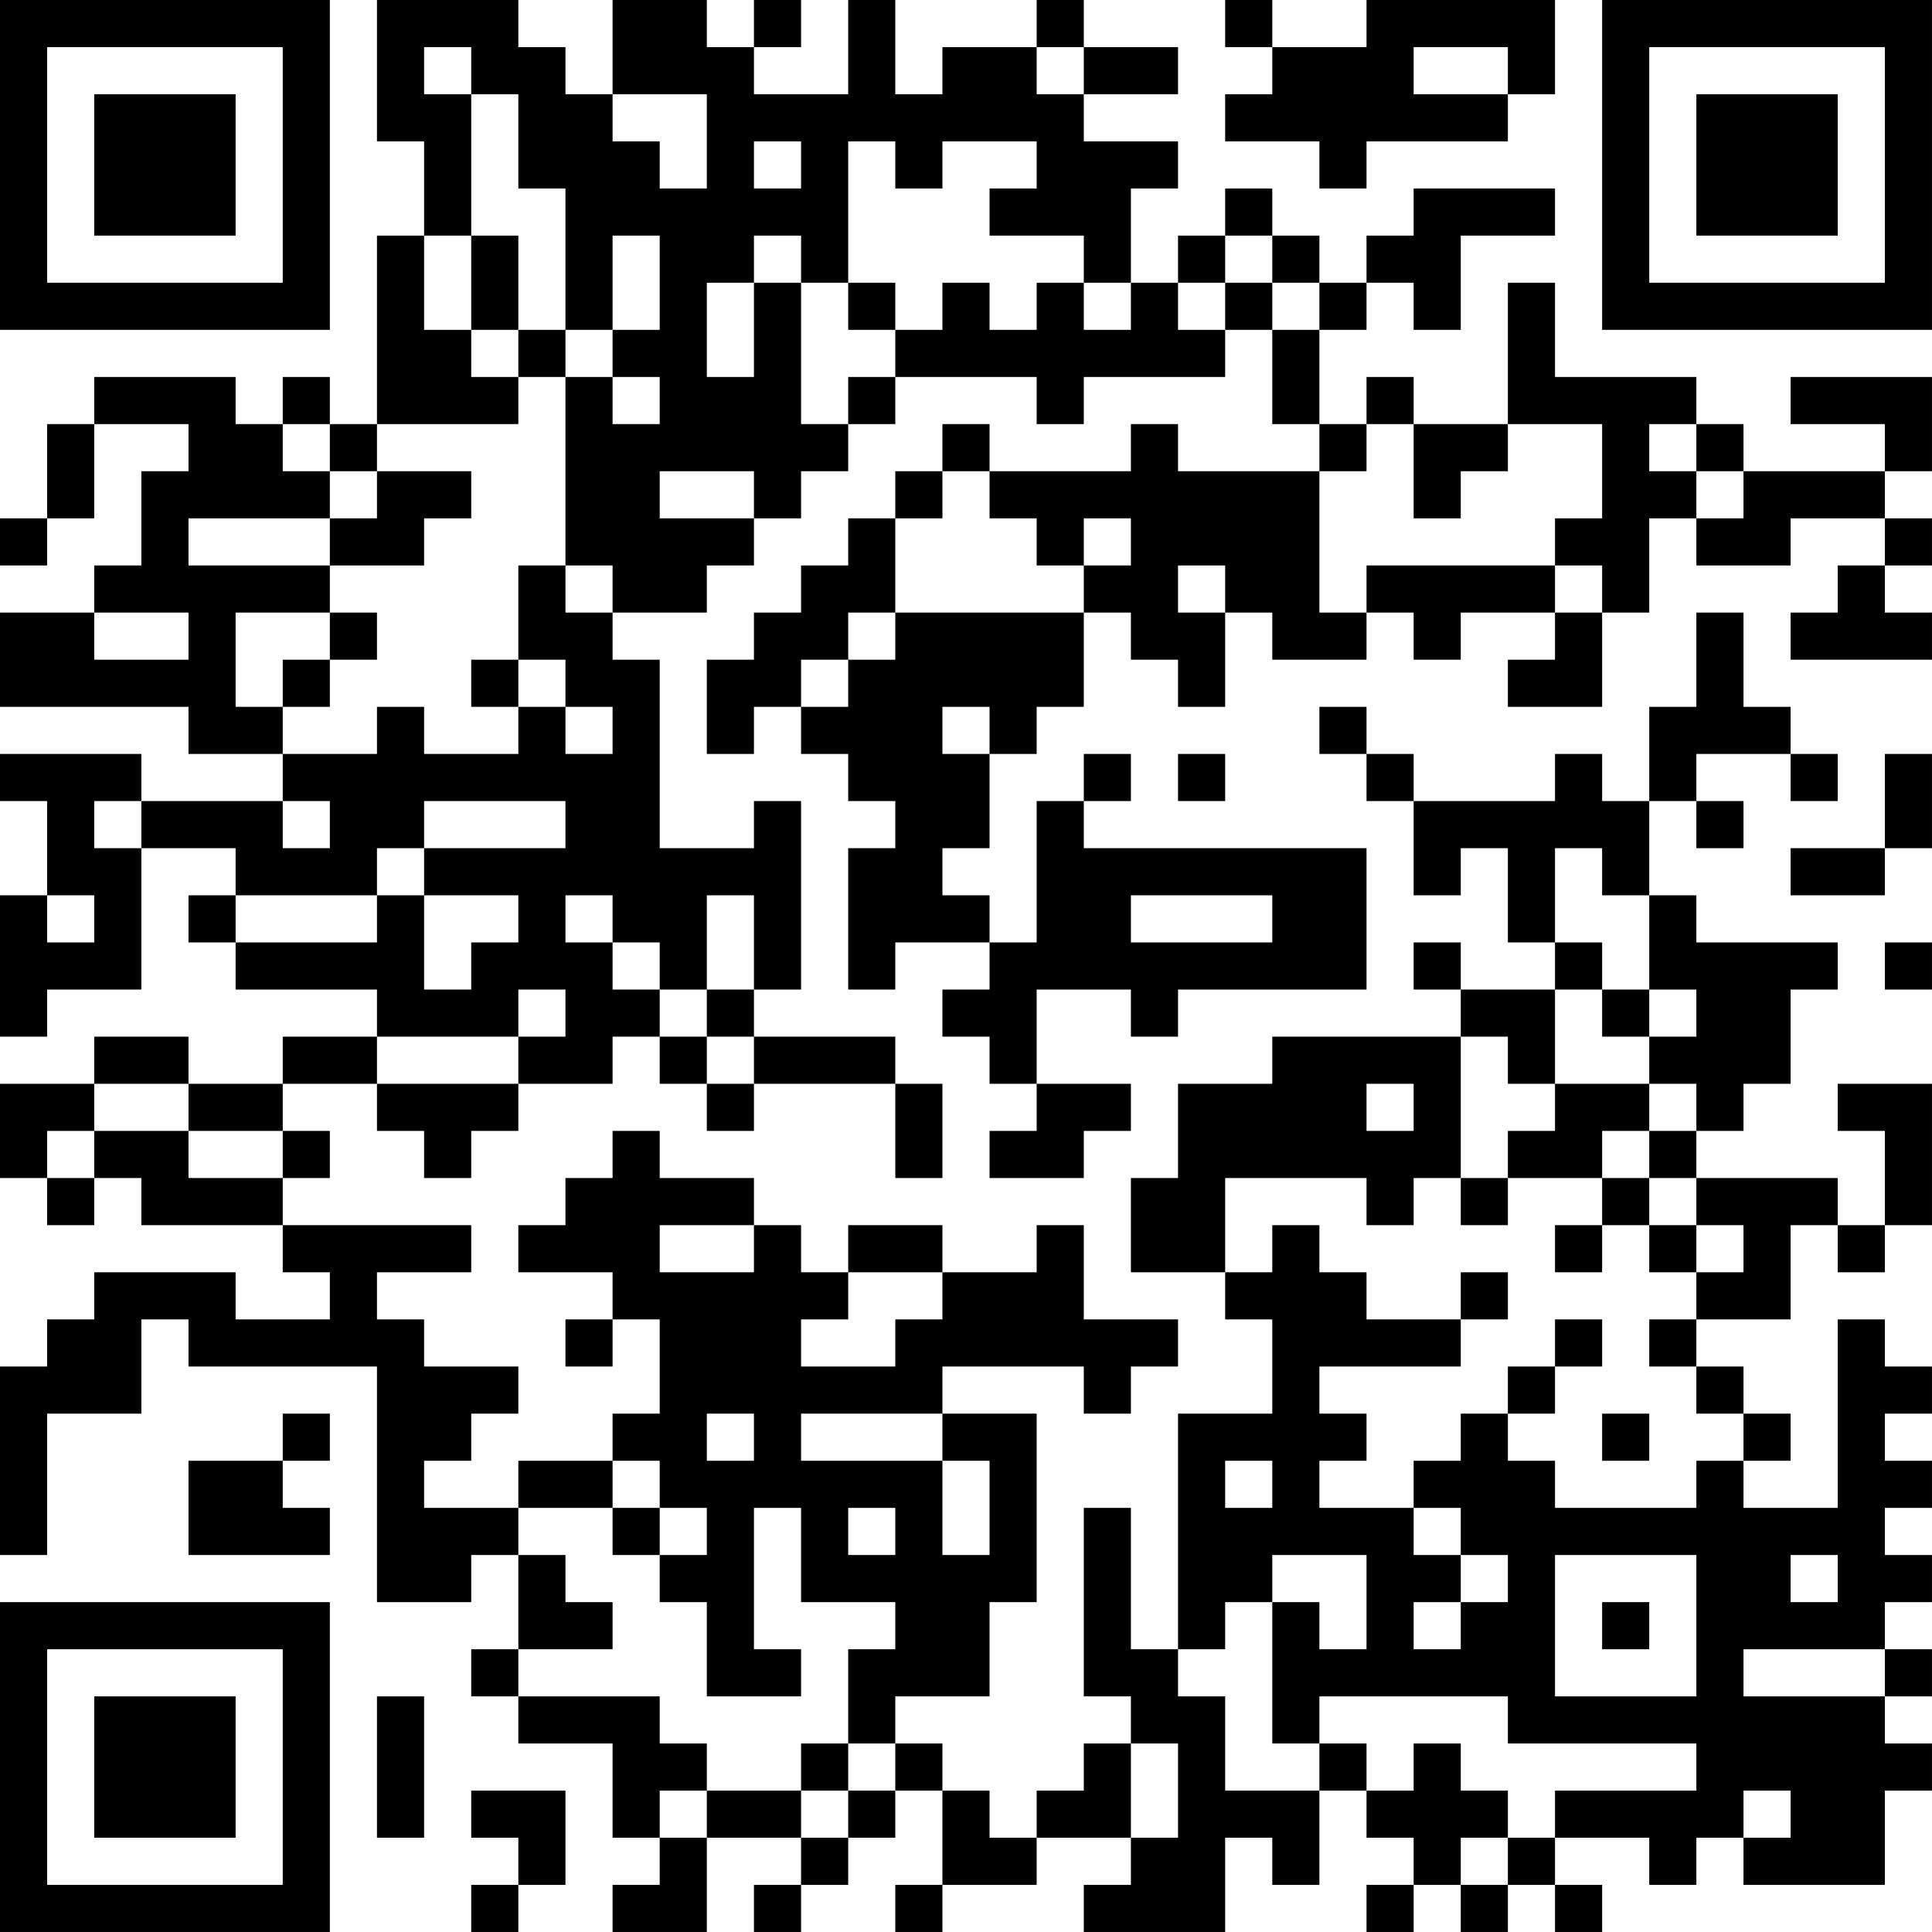 <?xml version="1.0" encoding="UTF-8"?>
<svg xmlns="http://www.w3.org/2000/svg" version="1.1" width="200" height="200" viewBox="0 0 200 200"><rect x="0" y="0" width="200" height="200" fill="#ffffff"/><g transform="scale(4.878)"><g transform="translate(0,0)"><path fill-rule="evenodd" d="M8 0L8 3L9 3L9 5L8 5L8 9L7 9L7 8L6 8L6 9L5 9L5 8L2 8L2 9L1 9L1 11L0 11L0 12L1 12L1 11L2 11L2 9L4 9L4 10L3 10L3 12L2 12L2 13L0 13L0 15L4 15L4 16L6 16L6 17L3 17L3 16L0 16L0 17L1 17L1 19L0 19L0 22L1 22L1 21L3 21L3 18L5 18L5 19L4 19L4 20L5 20L5 21L8 21L8 22L6 22L6 23L4 23L4 22L2 22L2 23L0 23L0 25L1 25L1 26L2 26L2 25L3 25L3 26L6 26L6 27L7 27L7 28L5 28L5 27L2 27L2 28L1 28L1 29L0 29L0 33L1 33L1 30L3 30L3 28L4 28L4 29L8 29L8 34L10 34L10 33L11 33L11 35L10 35L10 36L11 36L11 37L13 37L13 39L14 39L14 40L13 40L13 41L15 41L15 39L17 39L17 40L16 40L16 41L17 41L17 40L18 40L18 39L19 39L19 38L20 38L20 40L19 40L19 41L20 41L20 40L22 40L22 39L24 39L24 40L23 40L23 41L26 41L26 39L27 39L27 40L28 40L28 38L29 38L29 39L30 39L30 40L29 40L29 41L30 41L30 40L31 40L31 41L32 41L32 40L33 40L33 41L34 41L34 40L33 40L33 39L35 39L35 40L36 40L36 39L37 39L37 40L40 40L40 38L41 38L41 37L40 37L40 36L41 36L41 35L40 35L40 34L41 34L41 33L40 33L40 32L41 32L41 31L40 31L40 30L41 30L41 29L40 29L40 28L39 28L39 32L37 32L37 31L38 31L38 30L37 30L37 29L36 29L36 28L38 28L38 26L39 26L39 27L40 27L40 26L41 26L41 23L39 23L39 24L40 24L40 26L39 26L39 25L36 25L36 24L37 24L37 23L38 23L38 21L39 21L39 20L36 20L36 19L35 19L35 17L36 17L36 18L37 18L37 17L36 17L36 16L38 16L38 17L39 17L39 16L38 16L38 15L37 15L37 13L36 13L36 15L35 15L35 17L34 17L34 16L33 16L33 17L30 17L30 16L29 16L29 15L28 15L28 16L29 16L29 17L30 17L30 19L31 19L31 18L32 18L32 20L33 20L33 21L31 21L31 20L30 20L30 21L31 21L31 22L27 22L27 23L25 23L25 25L24 25L24 27L26 27L26 28L27 28L27 30L25 30L25 35L24 35L24 32L23 32L23 36L24 36L24 37L23 37L23 38L22 38L22 39L21 39L21 38L20 38L20 37L19 37L19 36L21 36L21 34L22 34L22 30L20 30L20 29L23 29L23 30L24 30L24 29L25 29L25 28L23 28L23 26L22 26L22 27L20 27L20 26L18 26L18 27L17 27L17 26L16 26L16 25L14 25L14 24L13 24L13 25L12 25L12 26L11 26L11 27L13 27L13 28L12 28L12 29L13 29L13 28L14 28L14 30L13 30L13 31L11 31L11 32L9 32L9 31L10 31L10 30L11 30L11 29L9 29L9 28L8 28L8 27L10 27L10 26L6 26L6 25L7 25L7 24L6 24L6 23L8 23L8 24L9 24L9 25L10 25L10 24L11 24L11 23L13 23L13 22L14 22L14 23L15 23L15 24L16 24L16 23L19 23L19 25L20 25L20 23L19 23L19 22L16 22L16 21L17 21L17 17L16 17L16 18L14 18L14 14L13 14L13 13L15 13L15 12L16 12L16 11L17 11L17 10L18 10L18 9L19 9L19 8L22 8L22 9L23 9L23 8L26 8L26 7L27 7L27 9L28 9L28 10L25 10L25 9L24 9L24 10L21 10L21 9L20 9L20 10L19 10L19 11L18 11L18 12L17 12L17 13L16 13L16 14L15 14L15 16L16 16L16 15L17 15L17 16L18 16L18 17L19 17L19 18L18 18L18 21L19 21L19 20L21 20L21 21L20 21L20 22L21 22L21 23L22 23L22 24L21 24L21 25L23 25L23 24L24 24L24 23L22 23L22 21L24 21L24 22L25 22L25 21L29 21L29 18L23 18L23 17L24 17L24 16L23 16L23 17L22 17L22 20L21 20L21 19L20 19L20 18L21 18L21 16L22 16L22 15L23 15L23 13L24 13L24 14L25 14L25 15L26 15L26 13L27 13L27 14L29 14L29 13L30 13L30 14L31 14L31 13L33 13L33 14L32 14L32 15L34 15L34 13L35 13L35 11L36 11L36 12L38 12L38 11L40 11L40 12L39 12L39 13L38 13L38 14L41 14L41 13L40 13L40 12L41 12L41 11L40 11L40 10L41 10L41 8L38 8L38 9L40 9L40 10L37 10L37 9L36 9L36 8L33 8L33 6L32 6L32 9L30 9L30 8L29 8L29 9L28 9L28 7L29 7L29 6L30 6L30 7L31 7L31 5L33 5L33 4L30 4L30 5L29 5L29 6L28 6L28 5L27 5L27 4L26 4L26 5L25 5L25 6L24 6L24 4L25 4L25 3L23 3L23 2L25 2L25 1L23 1L23 0L22 0L22 1L20 1L20 2L19 2L19 0L18 0L18 2L16 2L16 1L17 1L17 0L16 0L16 1L15 1L15 0L13 0L13 2L12 2L12 1L11 1L11 0ZM26 0L26 1L27 1L27 2L26 2L26 3L28 3L28 4L29 4L29 3L32 3L32 2L33 2L33 0L29 0L29 1L27 1L27 0ZM9 1L9 2L10 2L10 5L9 5L9 7L10 7L10 8L11 8L11 9L8 9L8 10L7 10L7 9L6 9L6 10L7 10L7 11L4 11L4 12L7 12L7 13L5 13L5 15L6 15L6 16L8 16L8 15L9 15L9 16L11 16L11 15L12 15L12 16L13 16L13 15L12 15L12 14L11 14L11 12L12 12L12 13L13 13L13 12L12 12L12 8L13 8L13 9L14 9L14 8L13 8L13 7L14 7L14 5L13 5L13 7L12 7L12 4L11 4L11 2L10 2L10 1ZM22 1L22 2L23 2L23 1ZM30 1L30 2L32 2L32 1ZM13 2L13 3L14 3L14 4L15 4L15 2ZM16 3L16 4L17 4L17 3ZM18 3L18 6L17 6L17 5L16 5L16 6L15 6L15 8L16 8L16 6L17 6L17 9L18 9L18 8L19 8L19 7L20 7L20 6L21 6L21 7L22 7L22 6L23 6L23 7L24 7L24 6L23 6L23 5L21 5L21 4L22 4L22 3L20 3L20 4L19 4L19 3ZM10 5L10 7L11 7L11 8L12 8L12 7L11 7L11 5ZM26 5L26 6L25 6L25 7L26 7L26 6L27 6L27 7L28 7L28 6L27 6L27 5ZM18 6L18 7L19 7L19 6ZM29 9L29 10L28 10L28 13L29 13L29 12L33 12L33 13L34 13L34 12L33 12L33 11L34 11L34 9L32 9L32 10L31 10L31 11L30 11L30 9ZM35 9L35 10L36 10L36 11L37 11L37 10L36 10L36 9ZM8 10L8 11L7 11L7 12L9 12L9 11L10 11L10 10ZM14 10L14 11L16 11L16 10ZM20 10L20 11L19 11L19 13L18 13L18 14L17 14L17 15L18 15L18 14L19 14L19 13L23 13L23 12L24 12L24 11L23 11L23 12L22 12L22 11L21 11L21 10ZM25 12L25 13L26 13L26 12ZM2 13L2 14L4 14L4 13ZM7 13L7 14L6 14L6 15L7 15L7 14L8 14L8 13ZM10 14L10 15L11 15L11 14ZM20 15L20 16L21 16L21 15ZM25 16L25 17L26 17L26 16ZM40 16L40 18L38 18L38 19L40 19L40 18L41 18L41 16ZM2 17L2 18L3 18L3 17ZM6 17L6 18L7 18L7 17ZM9 17L9 18L8 18L8 19L5 19L5 20L8 20L8 19L9 19L9 21L10 21L10 20L11 20L11 19L9 19L9 18L12 18L12 17ZM33 18L33 20L34 20L34 21L33 21L33 23L32 23L32 22L31 22L31 25L30 25L30 26L29 26L29 25L26 25L26 27L27 27L27 26L28 26L28 27L29 27L29 28L31 28L31 29L28 29L28 30L29 30L29 31L28 31L28 32L30 32L30 33L31 33L31 34L30 34L30 35L31 35L31 34L32 34L32 33L31 33L31 32L30 32L30 31L31 31L31 30L32 30L32 31L33 31L33 32L36 32L36 31L37 31L37 30L36 30L36 29L35 29L35 28L36 28L36 27L37 27L37 26L36 26L36 25L35 25L35 24L36 24L36 23L35 23L35 22L36 22L36 21L35 21L35 19L34 19L34 18ZM1 19L1 20L2 20L2 19ZM12 19L12 20L13 20L13 21L14 21L14 22L15 22L15 23L16 23L16 22L15 22L15 21L16 21L16 19L15 19L15 21L14 21L14 20L13 20L13 19ZM24 19L24 20L27 20L27 19ZM40 20L40 21L41 21L41 20ZM11 21L11 22L8 22L8 23L11 23L11 22L12 22L12 21ZM34 21L34 22L35 22L35 21ZM2 23L2 24L1 24L1 25L2 25L2 24L4 24L4 25L6 25L6 24L4 24L4 23ZM29 23L29 24L30 24L30 23ZM33 23L33 24L32 24L32 25L31 25L31 26L32 26L32 25L34 25L34 26L33 26L33 27L34 27L34 26L35 26L35 27L36 27L36 26L35 26L35 25L34 25L34 24L35 24L35 23ZM14 26L14 27L16 27L16 26ZM18 27L18 28L17 28L17 29L19 29L19 28L20 28L20 27ZM31 27L31 28L32 28L32 27ZM33 28L33 29L32 29L32 30L33 30L33 29L34 29L34 28ZM6 30L6 31L4 31L4 33L7 33L7 32L6 32L6 31L7 31L7 30ZM15 30L15 31L16 31L16 30ZM17 30L17 31L20 31L20 33L21 33L21 31L20 31L20 30ZM34 30L34 31L35 31L35 30ZM13 31L13 32L11 32L11 33L12 33L12 34L13 34L13 35L11 35L11 36L14 36L14 37L15 37L15 38L14 38L14 39L15 39L15 38L17 38L17 39L18 39L18 38L19 38L19 37L18 37L18 35L19 35L19 34L17 34L17 32L16 32L16 35L17 35L17 36L15 36L15 34L14 34L14 33L15 33L15 32L14 32L14 31ZM26 31L26 32L27 32L27 31ZM13 32L13 33L14 33L14 32ZM18 32L18 33L19 33L19 32ZM27 33L27 34L26 34L26 35L25 35L25 36L26 36L26 38L28 38L28 37L29 37L29 38L30 38L30 37L31 37L31 38L32 38L32 39L31 39L31 40L32 40L32 39L33 39L33 38L36 38L36 37L32 37L32 36L28 36L28 37L27 37L27 34L28 34L28 35L29 35L29 33ZM33 33L33 36L36 36L36 33ZM38 33L38 34L39 34L39 33ZM34 34L34 35L35 35L35 34ZM37 35L37 36L40 36L40 35ZM8 36L8 39L9 39L9 36ZM17 37L17 38L18 38L18 37ZM24 37L24 39L25 39L25 37ZM10 38L10 39L11 39L11 40L10 40L10 41L11 41L11 40L12 40L12 38ZM37 38L37 39L38 39L38 38ZM0 0L0 7L7 7L7 0ZM1 1L1 6L6 6L6 1ZM2 2L2 5L5 5L5 2ZM34 0L34 7L41 7L41 0ZM35 1L35 6L40 6L40 1ZM36 2L36 5L39 5L39 2ZM0 34L0 41L7 41L7 34ZM1 35L1 40L6 40L6 35ZM2 36L2 39L5 39L5 36Z" fill="#000000"/></g></g></svg>

